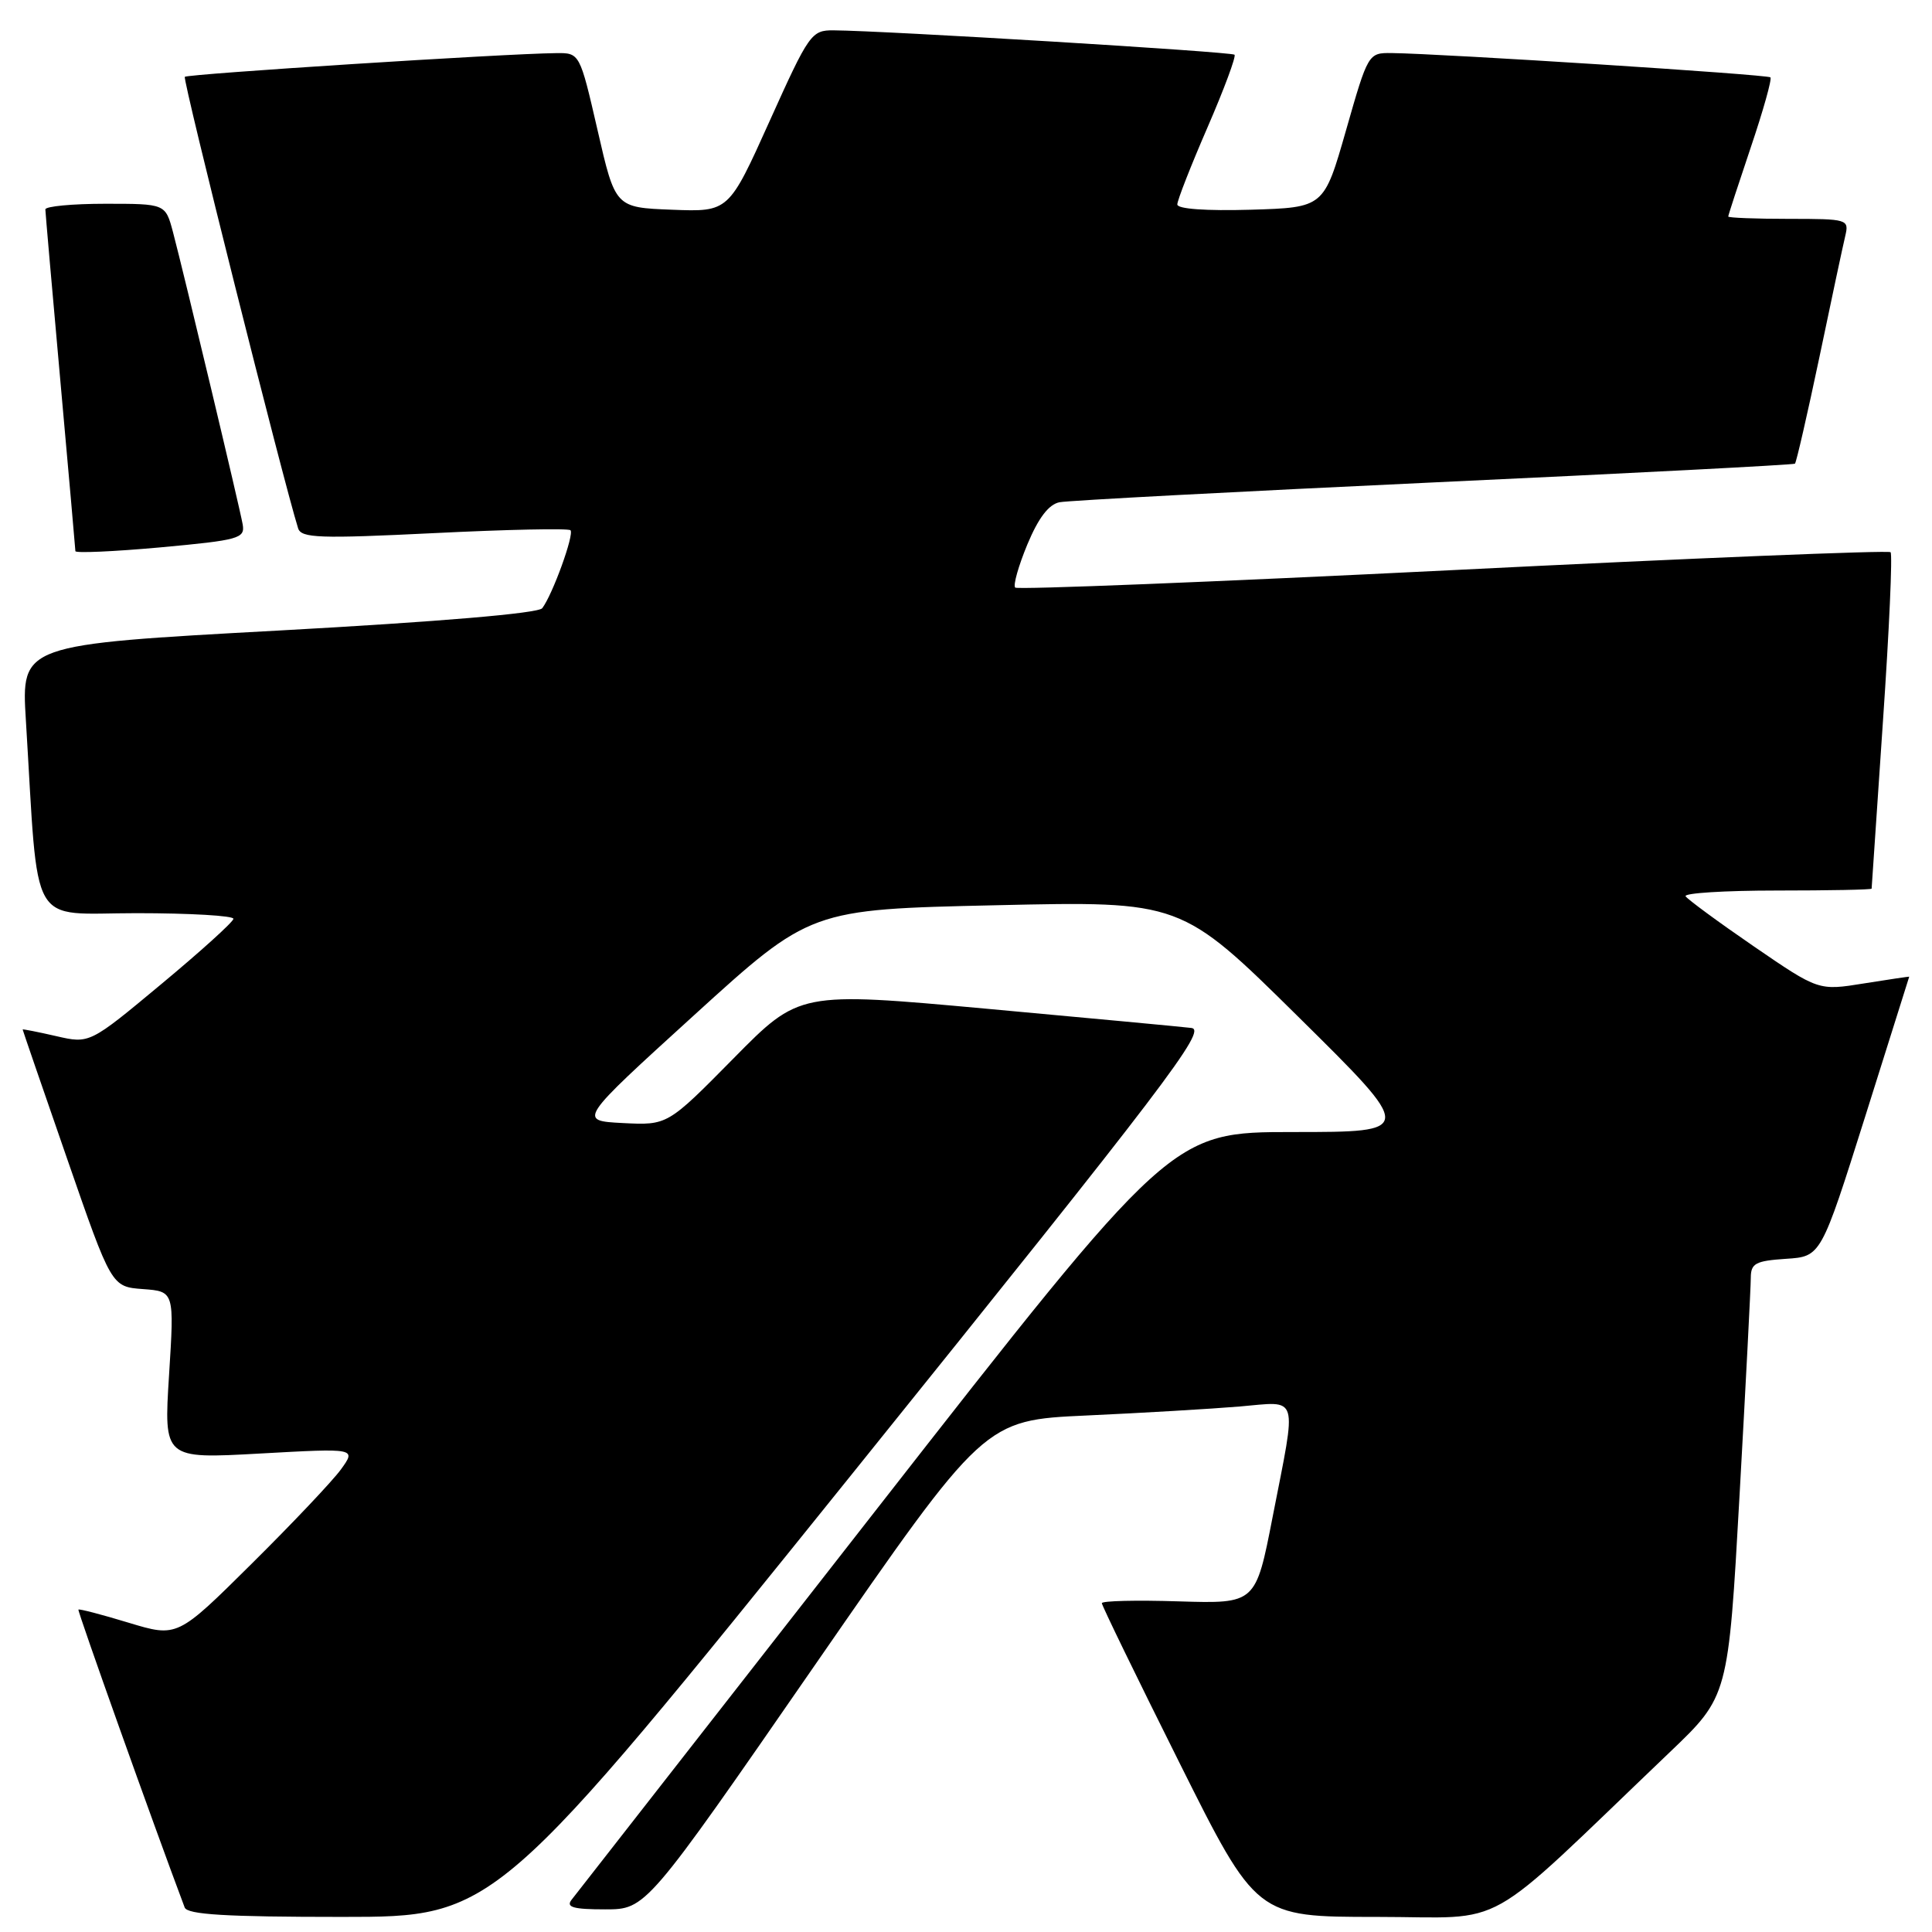 <?xml version="1.0" encoding="UTF-8" standalone="no"?>
<!DOCTYPE svg PUBLIC "-//W3C//DTD SVG 1.1//EN" "http://www.w3.org/Graphics/SVG/1.1/DTD/svg11.dtd" >
<svg xmlns="http://www.w3.org/2000/svg" xmlns:xlink="http://www.w3.org/1999/xlink" version="1.1" viewBox="0 0 256 256">
 <g >
 <path fill="currentColor"
d=" M 112.95 195.25 C 154.60 143.51 159.96 136.47 157.87 136.21 C 156.57 136.05 144.34 134.91 130.70 133.66 C 105.91 131.40 105.91 131.40 97.18 140.26 C 88.45 149.11 88.45 149.11 82.52 148.81 C 76.60 148.50 76.60 148.50 91.99 134.50 C 107.38 120.50 107.38 120.50 131.94 119.95 C 156.50 119.39 156.50 119.39 172.00 134.70 C 187.49 150.00 187.49 150.00 171.35 150.00 C 155.21 150.00 155.21 150.00 115.95 200.25 C 94.36 227.89 76.25 251.06 75.72 251.75 C 74.98 252.72 75.99 253.00 80.18 253.00 C 85.60 253.00 85.60 253.00 108.01 220.59 C 130.43 188.18 130.43 188.18 143.97 187.56 C 151.41 187.22 160.54 186.68 164.25 186.37 C 172.23 185.69 171.86 184.46 168.63 201.00 C 166.39 212.50 166.39 212.50 156.20 212.19 C 150.59 212.01 146.00 212.12 146.00 212.43 C 146.00 212.74 150.61 222.22 156.24 233.49 C 166.48 254.00 166.48 254.00 182.41 254.00 C 200.23 254.00 195.81 256.48 221.26 232.17 C 229.01 224.77 229.01 224.77 230.50 198.13 C 231.32 183.48 231.99 170.51 231.99 169.30 C 232.00 167.40 232.62 167.07 236.65 166.80 C 241.29 166.50 241.29 166.50 247.13 148.00 C 250.34 137.82 252.97 129.46 252.98 129.42 C 252.99 129.38 250.29 129.78 246.98 130.31 C 240.97 131.28 240.97 131.28 232.39 125.40 C 227.67 122.16 223.61 119.17 223.35 118.76 C 223.09 118.34 228.53 118.00 235.44 118.00 C 242.35 118.00 248.00 117.89 248.00 117.75 C 248.00 117.61 248.68 107.64 249.50 95.58 C 250.33 83.53 250.78 73.44 250.51 73.17 C 250.23 72.90 224.15 73.96 192.54 75.54 C 160.93 77.11 134.82 78.15 134.52 77.86 C 134.22 77.56 134.95 74.99 136.13 72.14 C 137.59 68.64 138.96 66.83 140.39 66.55 C 141.55 66.32 163.88 65.14 190.00 63.92 C 216.12 62.71 237.65 61.59 237.84 61.44 C 238.02 61.28 239.48 54.93 241.08 47.33 C 242.67 39.72 244.21 32.49 244.51 31.25 C 245.02 29.06 244.83 29.00 237.02 29.00 C 232.61 29.00 229.00 28.86 229.00 28.69 C 229.00 28.52 230.35 24.39 231.99 19.52 C 233.64 14.64 234.81 10.47 234.59 10.25 C 234.20 9.87 191.08 7.11 184.39 7.03 C 181.31 7.00 181.27 7.06 178.36 17.25 C 175.43 27.50 175.43 27.50 165.72 27.79 C 159.80 27.96 156.00 27.69 156.00 27.09 C 156.00 26.54 157.80 21.95 160.00 16.88 C 162.20 11.81 163.81 7.48 163.58 7.25 C 163.19 6.86 117.27 4.07 110.45 4.02 C 107.52 4.00 107.20 4.45 101.98 16.04 C 96.56 28.08 96.56 28.08 89.05 27.79 C 81.53 27.50 81.53 27.50 79.18 17.25 C 76.82 7.00 76.82 7.00 73.66 7.04 C 66.83 7.11 24.87 9.80 24.49 10.18 C 24.16 10.50 37.52 63.69 39.50 70.00 C 39.91 71.30 42.29 71.39 57.54 70.64 C 67.20 70.16 75.32 69.99 75.59 70.26 C 76.12 70.79 73.22 78.79 71.85 80.59 C 71.33 81.27 58.24 82.38 36.92 83.55 C 2.81 85.41 2.81 85.41 3.43 95.46 C 5.16 123.64 3.64 121.00 18.10 121.00 C 25.20 121.00 30.97 121.34 30.93 121.75 C 30.90 122.16 26.59 126.06 21.37 130.40 C 11.87 138.31 11.87 138.31 7.44 137.29 C 5.00 136.73 3.00 136.34 3.00 136.41 C 3.00 136.49 5.65 144.19 8.89 153.53 C 14.77 170.50 14.77 170.50 18.94 170.81 C 23.10 171.12 23.10 171.12 22.40 182.21 C 21.70 193.31 21.70 193.31 34.45 192.60 C 47.21 191.89 47.21 191.89 45.18 194.70 C 44.06 196.24 38.72 201.88 33.32 207.23 C 23.50 216.97 23.50 216.97 17.05 215.02 C 13.50 213.94 10.51 213.16 10.39 213.28 C 10.24 213.44 20.24 241.51 24.47 252.75 C 24.82 253.69 29.93 254.00 45.29 254.00 C 65.65 254.00 65.65 254.00 112.95 195.25 Z  M 32.16 69.50 C 31.76 67.22 24.42 36.44 22.92 30.75 C 21.92 27.00 21.92 27.00 13.96 27.00 C 9.58 27.00 6.01 27.34 6.01 27.75 C 6.02 28.16 6.91 38.40 8.00 50.50 C 9.09 62.60 9.98 72.74 9.99 73.03 C 9.99 73.31 15.06 73.09 21.25 72.53 C 31.68 71.57 32.47 71.35 32.16 69.50 Z "/>
</g>
</svg>